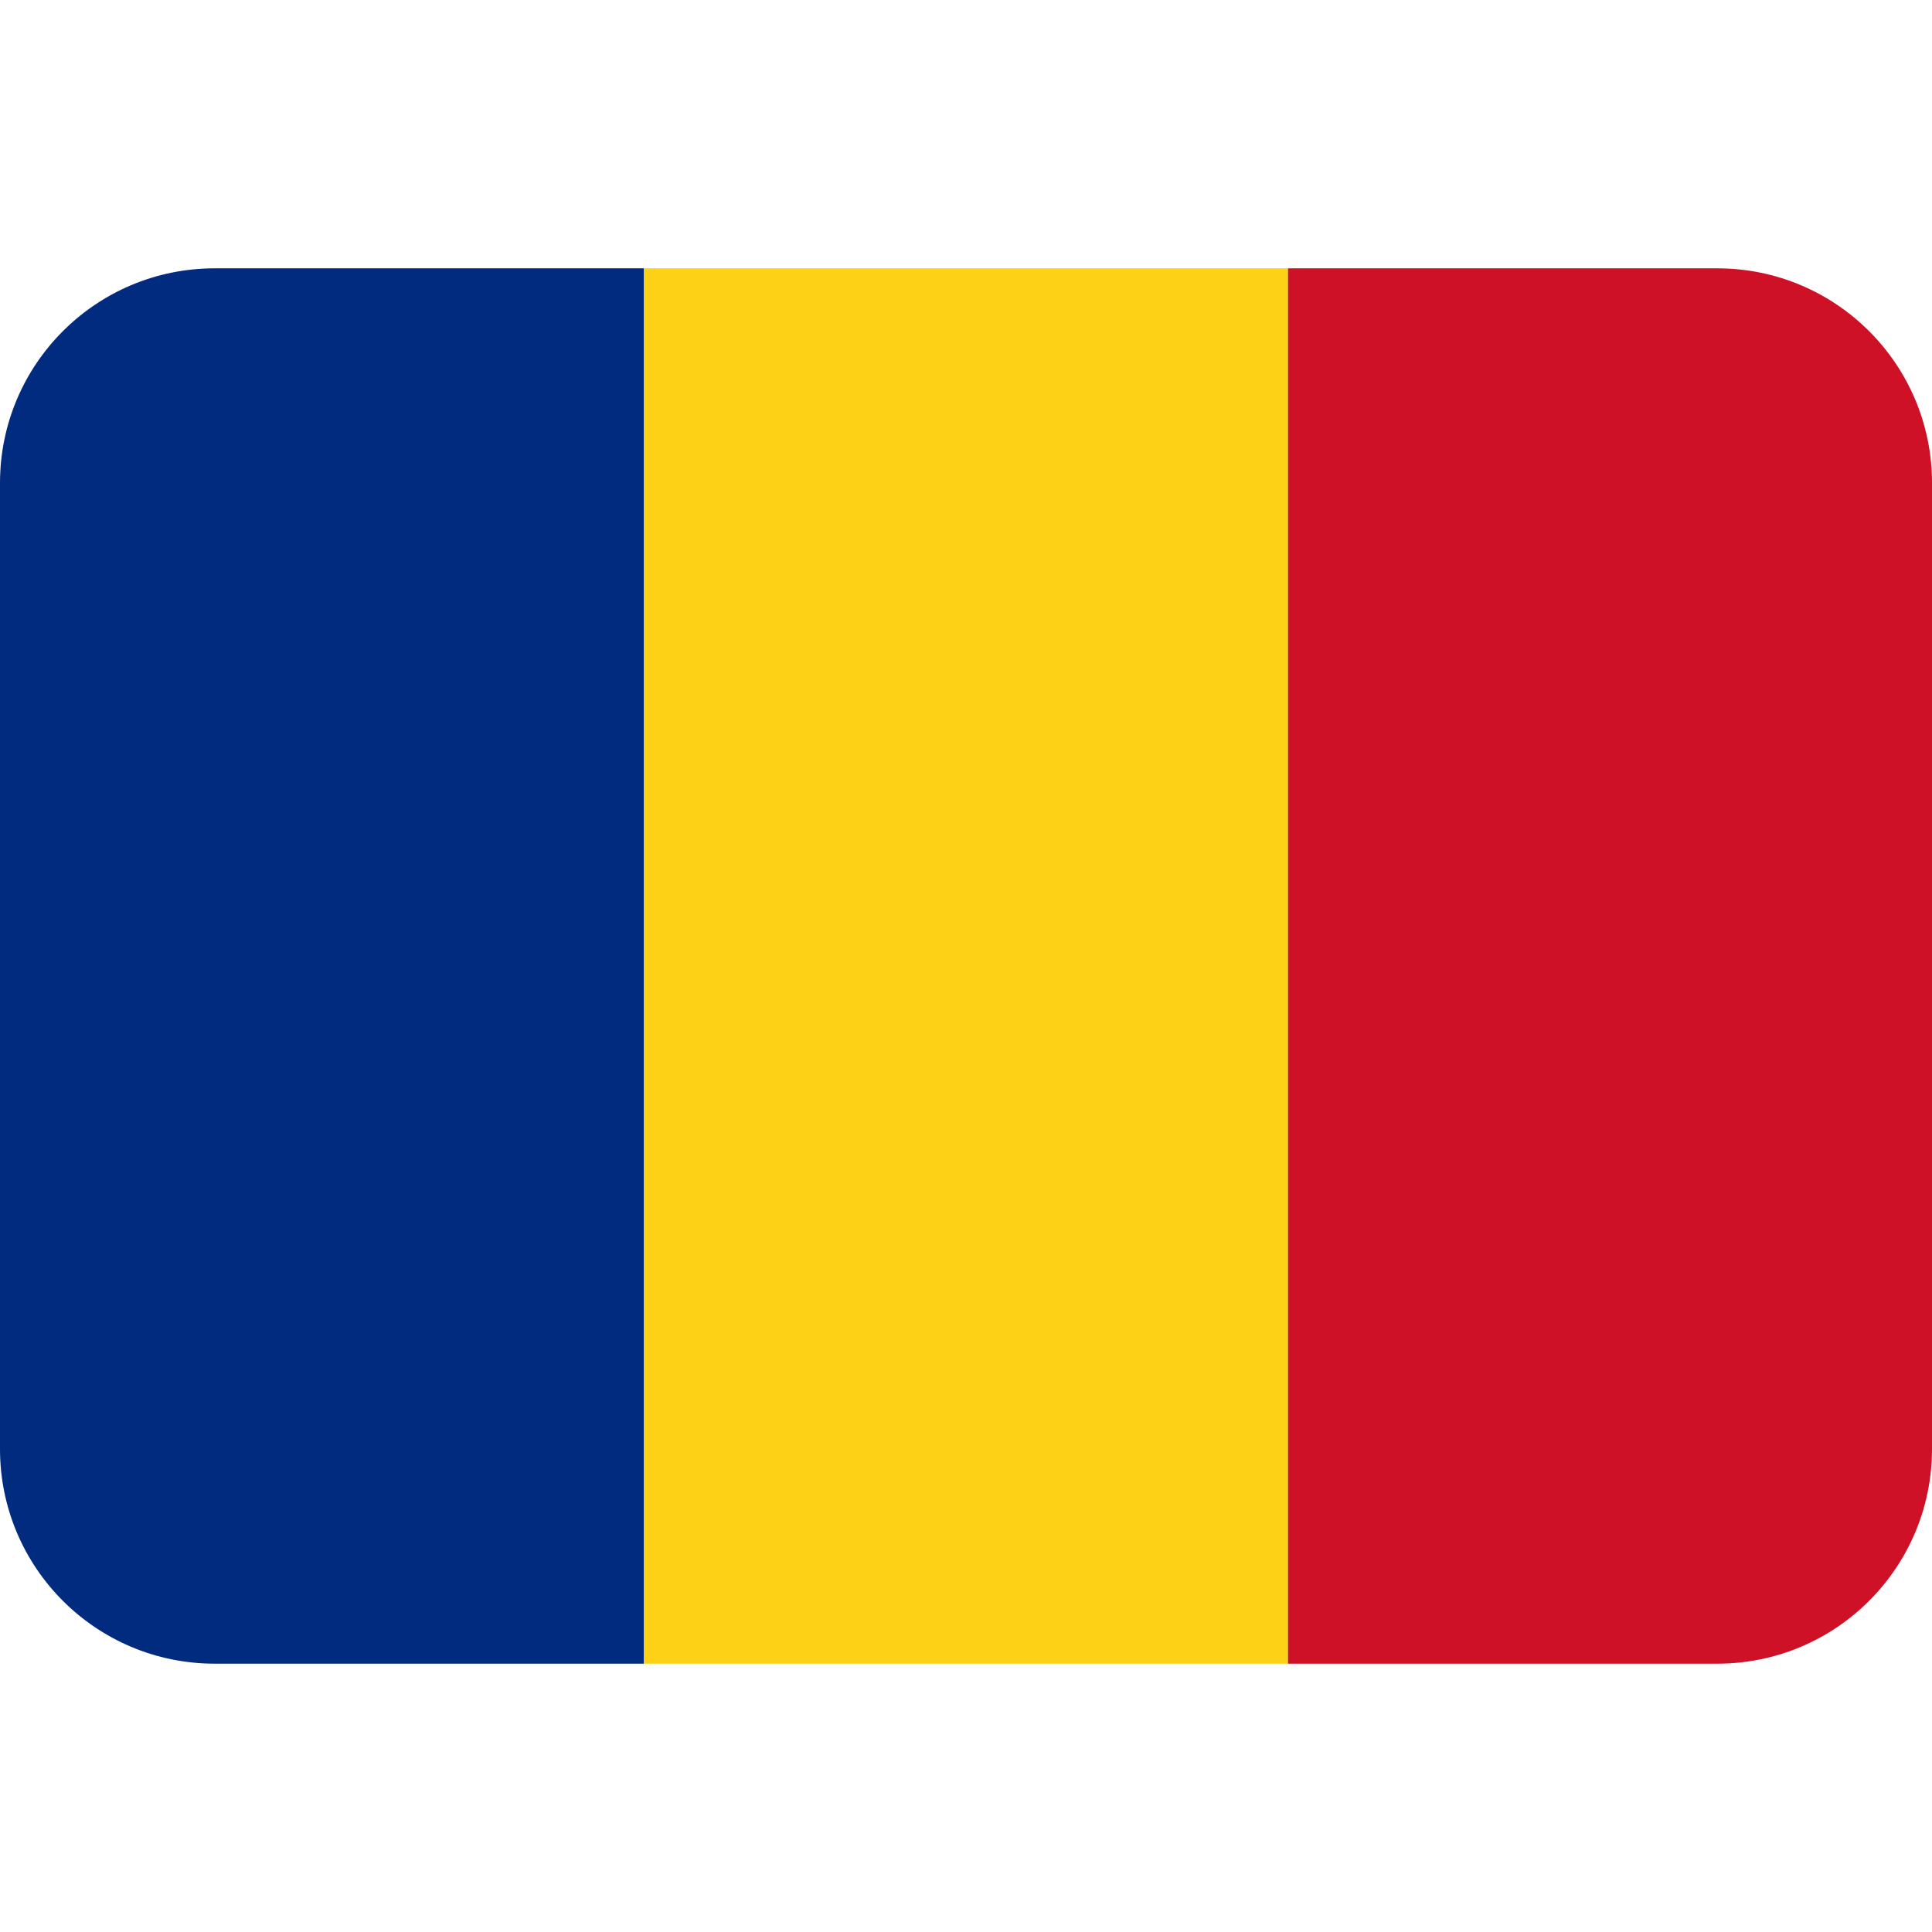<svg viewBox="0 0 36 36" xmlns="http://www.w3.org/2000/svg"><path d="m4 5c-2.21 0-4 1.79-4 4v18c0 2.21 1.79 4 4 4h8v-26z" fill="#002b7f"/><path d="m12 5h12v26h-12z" fill="#fcd116"/><path d="m32 5h-8v26h8c2.21 0 4-1.79 4-4v-18c0-2.21-1.79-4-4-4z" fill="#ce1126"/></svg>